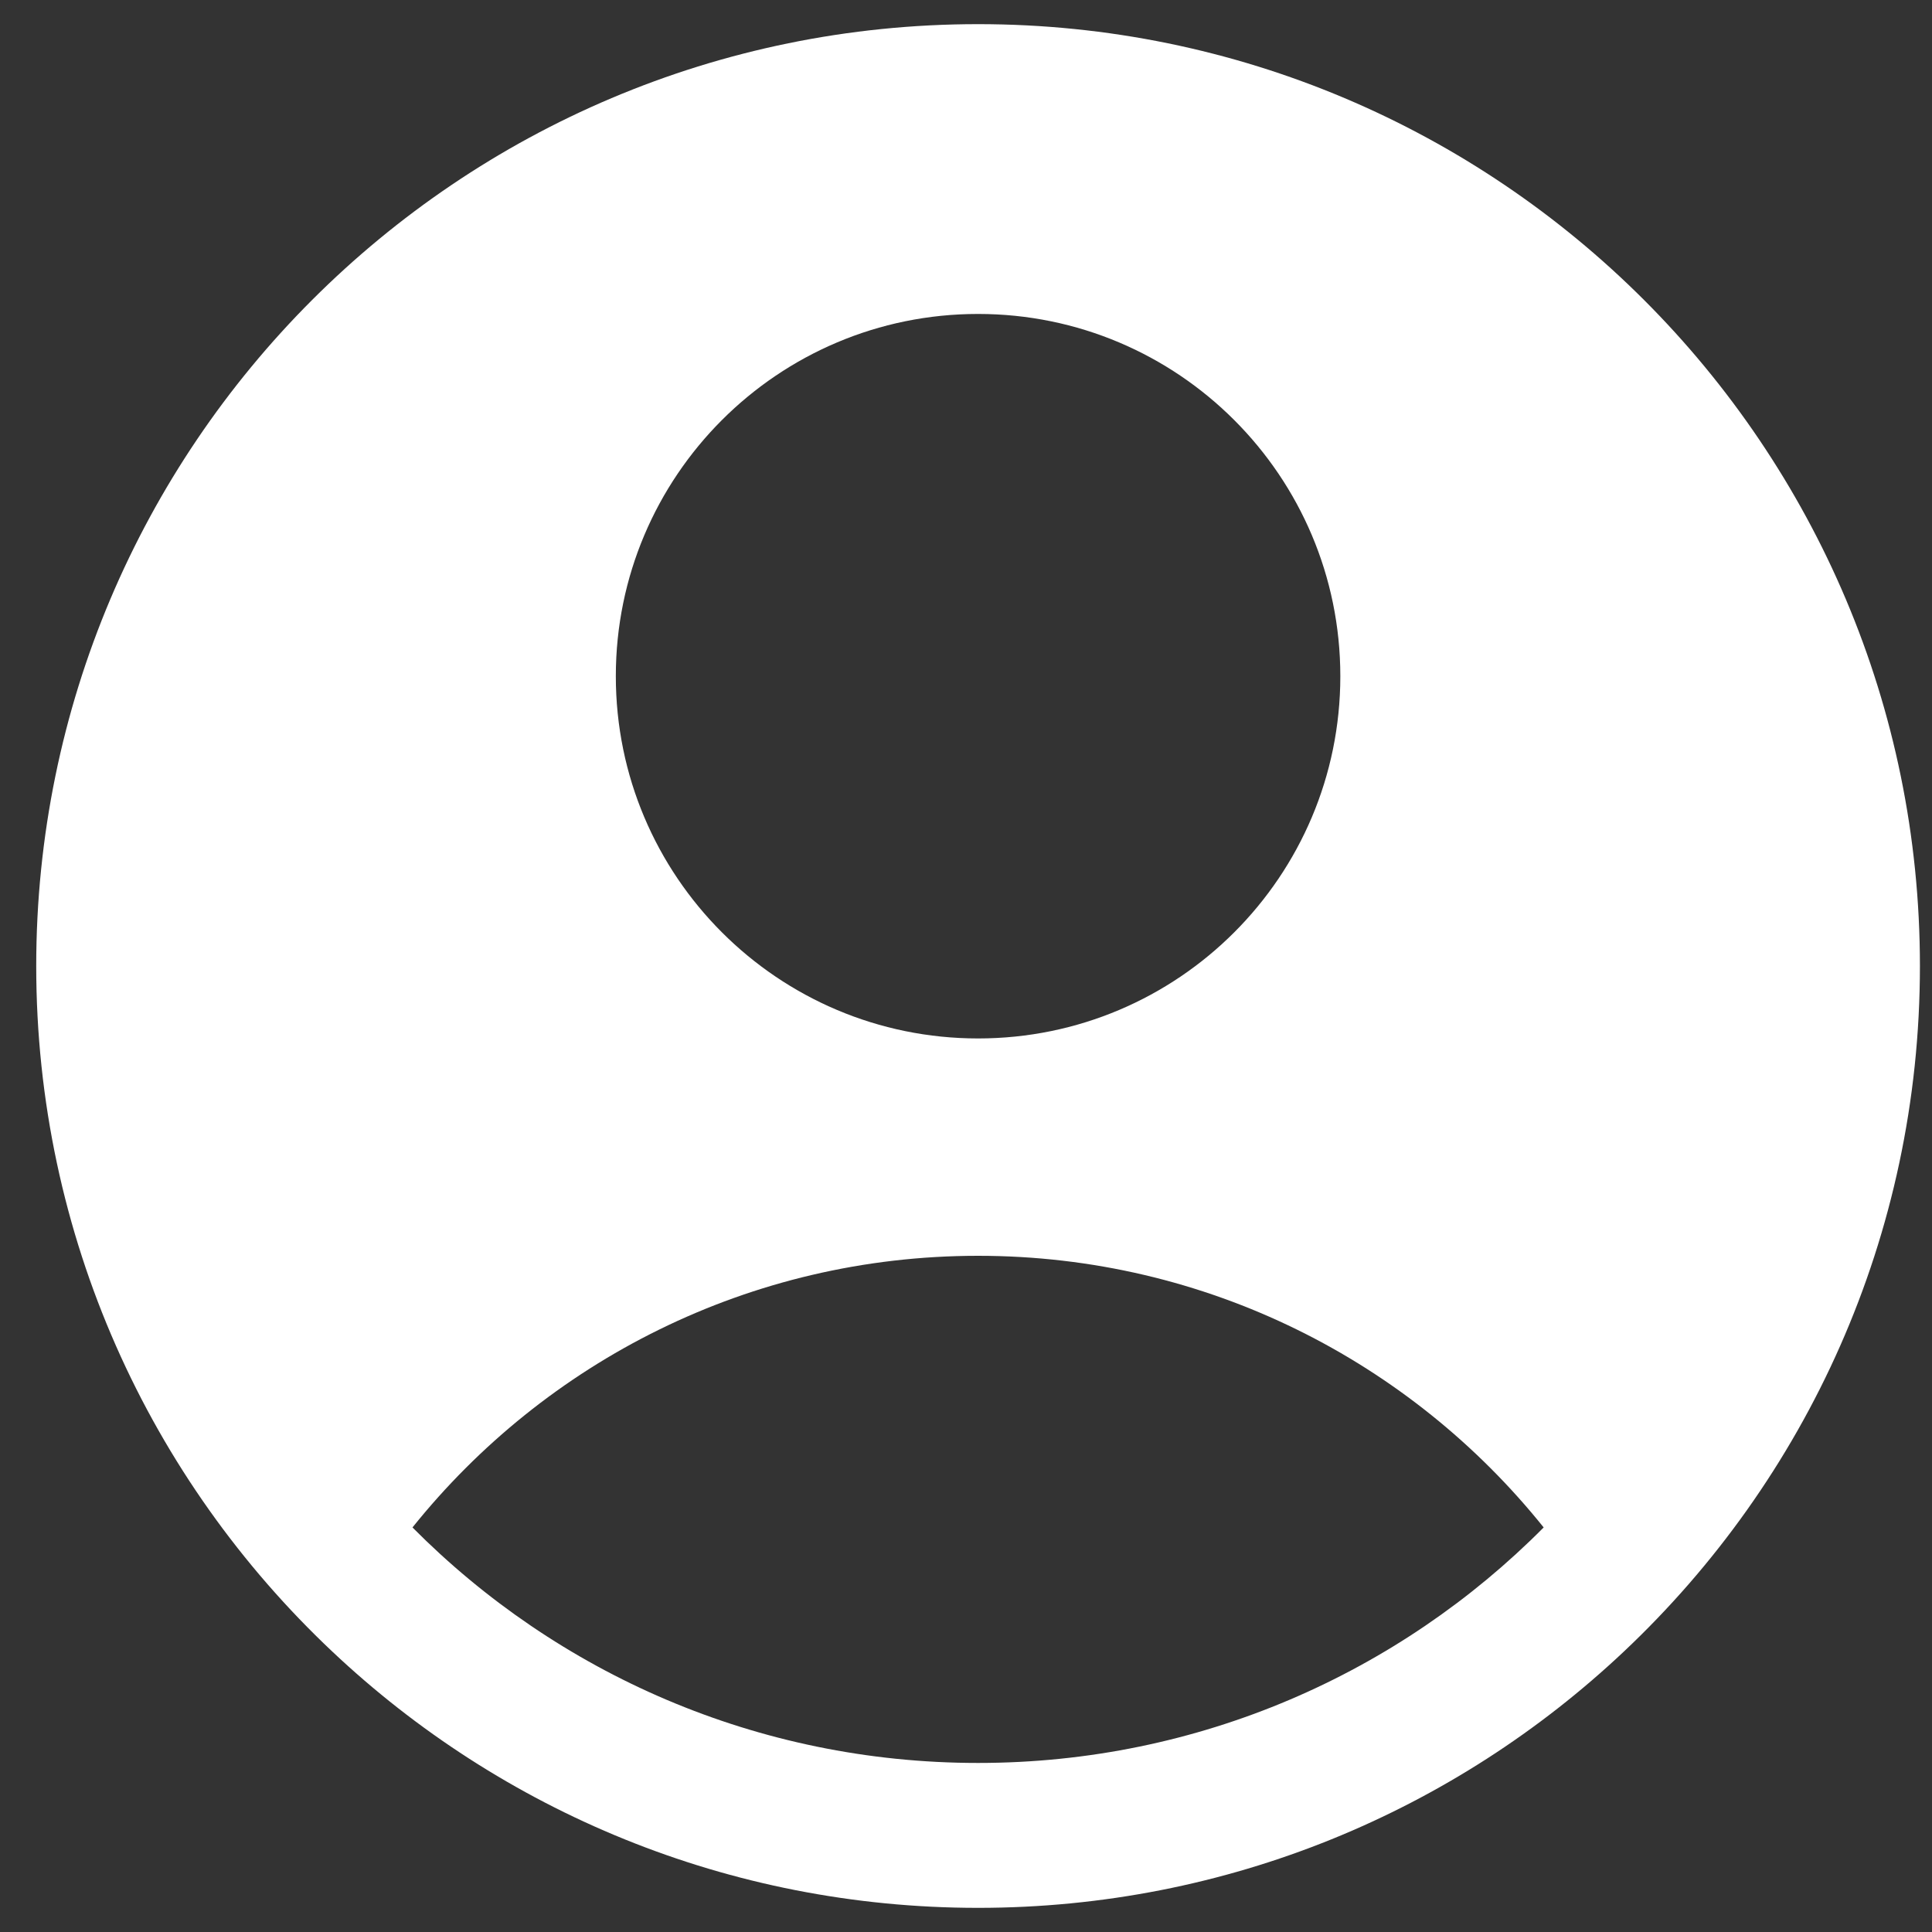 <svg width="20" height="20" viewBox="0 0 20 20" fill="none" xmlns="http://www.w3.org/2000/svg">
<rect x="0" y="0" width="20" height="20" fill="#333333" stroke="none"/>
<path fill-rule="evenodd" clip-rule="evenodd" d="M16.81 17.097C18.697 15.319 19.875 12.797 19.875 10C19.875 4.615 15.51 0.25 10.125 0.25C4.74 0.25 0.375 4.615 0.375 10C0.375 12.797 1.553 15.319 3.44 17.097C5.185 18.742 7.537 19.75 10.125 19.75C12.713 19.75 15.065 18.742 16.81 17.097ZM4.27 15.812C5.645 14.098 7.757 13 10.125 13C12.493 13 14.605 14.098 15.98 15.812C14.485 17.318 12.414 18.25 10.125 18.25C7.836 18.25 5.765 17.318 4.27 15.812ZM13.875 7C13.875 9.071 12.196 10.75 10.125 10.75C8.054 10.75 6.375 9.071 6.375 7C6.375 4.929 8.054 3.25 10.125 3.25C12.196 3.25 13.875 4.929 13.875 7Z" fill="white"/>
</svg>
